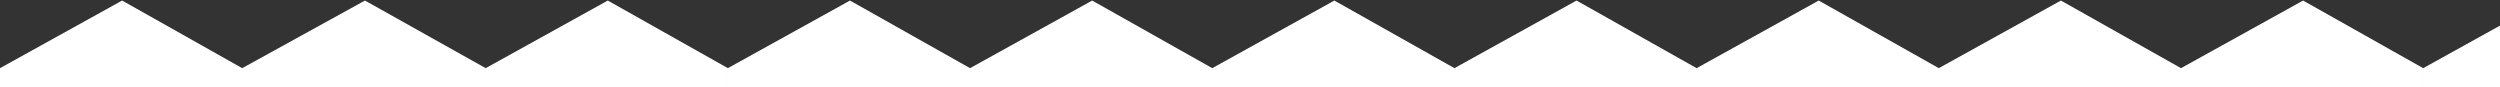 <svg width="1920" height="67" viewBox="0 0 1920 67" fill="none" xmlns="http://www.w3.org/2000/svg">
<rect x="0" y="0" width="1920" height="67" fill="#333333" stroke="none"/>
<path d="M93.781 1L0 52.92V119L93.781 67.08L186 119V52.92L93.781 1Z" fill="white" stroke="white"/>
<path d="M280.286 1L186 52.92V119L280.286 67.08L373 119V52.92L280.286 1Z" fill="white" stroke="white"/>
<path d="M466.782 1L373 52.92V119L466.782 67.08L559 119V52.92L466.782 1Z" fill="white" stroke="white"/>
<path d="M652.782 1L559 52.92V119L652.782 67.08L745 119V52.92L652.782 1Z" fill="white" stroke="white"/>
<path d="M838.782 1L745 52.92V119L838.782 67.08L931 119V52.92L838.782 1Z" fill="white" stroke="white"/>
<path d="M1024.78 1L931 52.92V119L1024.78 67.08L1117 119V52.92L1024.78 1Z" fill="white" stroke="white"/>
<path d="M1210.78 1L1117 52.92V119L1210.78 67.08L1303 119V52.92L1210.78 1Z" fill="white" stroke="white"/>
<path d="M1582.78 1L1489 52.92V119L1582.78 67.08L1675 119V52.92L1582.78 1Z" fill="white" stroke="white"/>
<path d="M1396.78 1L1303 52.92V119L1396.78 67.08L1489 119V52.92L1396.78 1Z" fill="white" stroke="white"/>
<path d="M1768.78 1L1675 52.92V119L1768.78 67.08L1861 119V52.92L1768.78 1Z" fill="white" stroke="white"/>
<path d="M1954.78 1L1861 52.92V119L1954.78 67.08L2047 119V52.92L1954.78 1Z" fill="white" stroke="white"/>
</svg>
